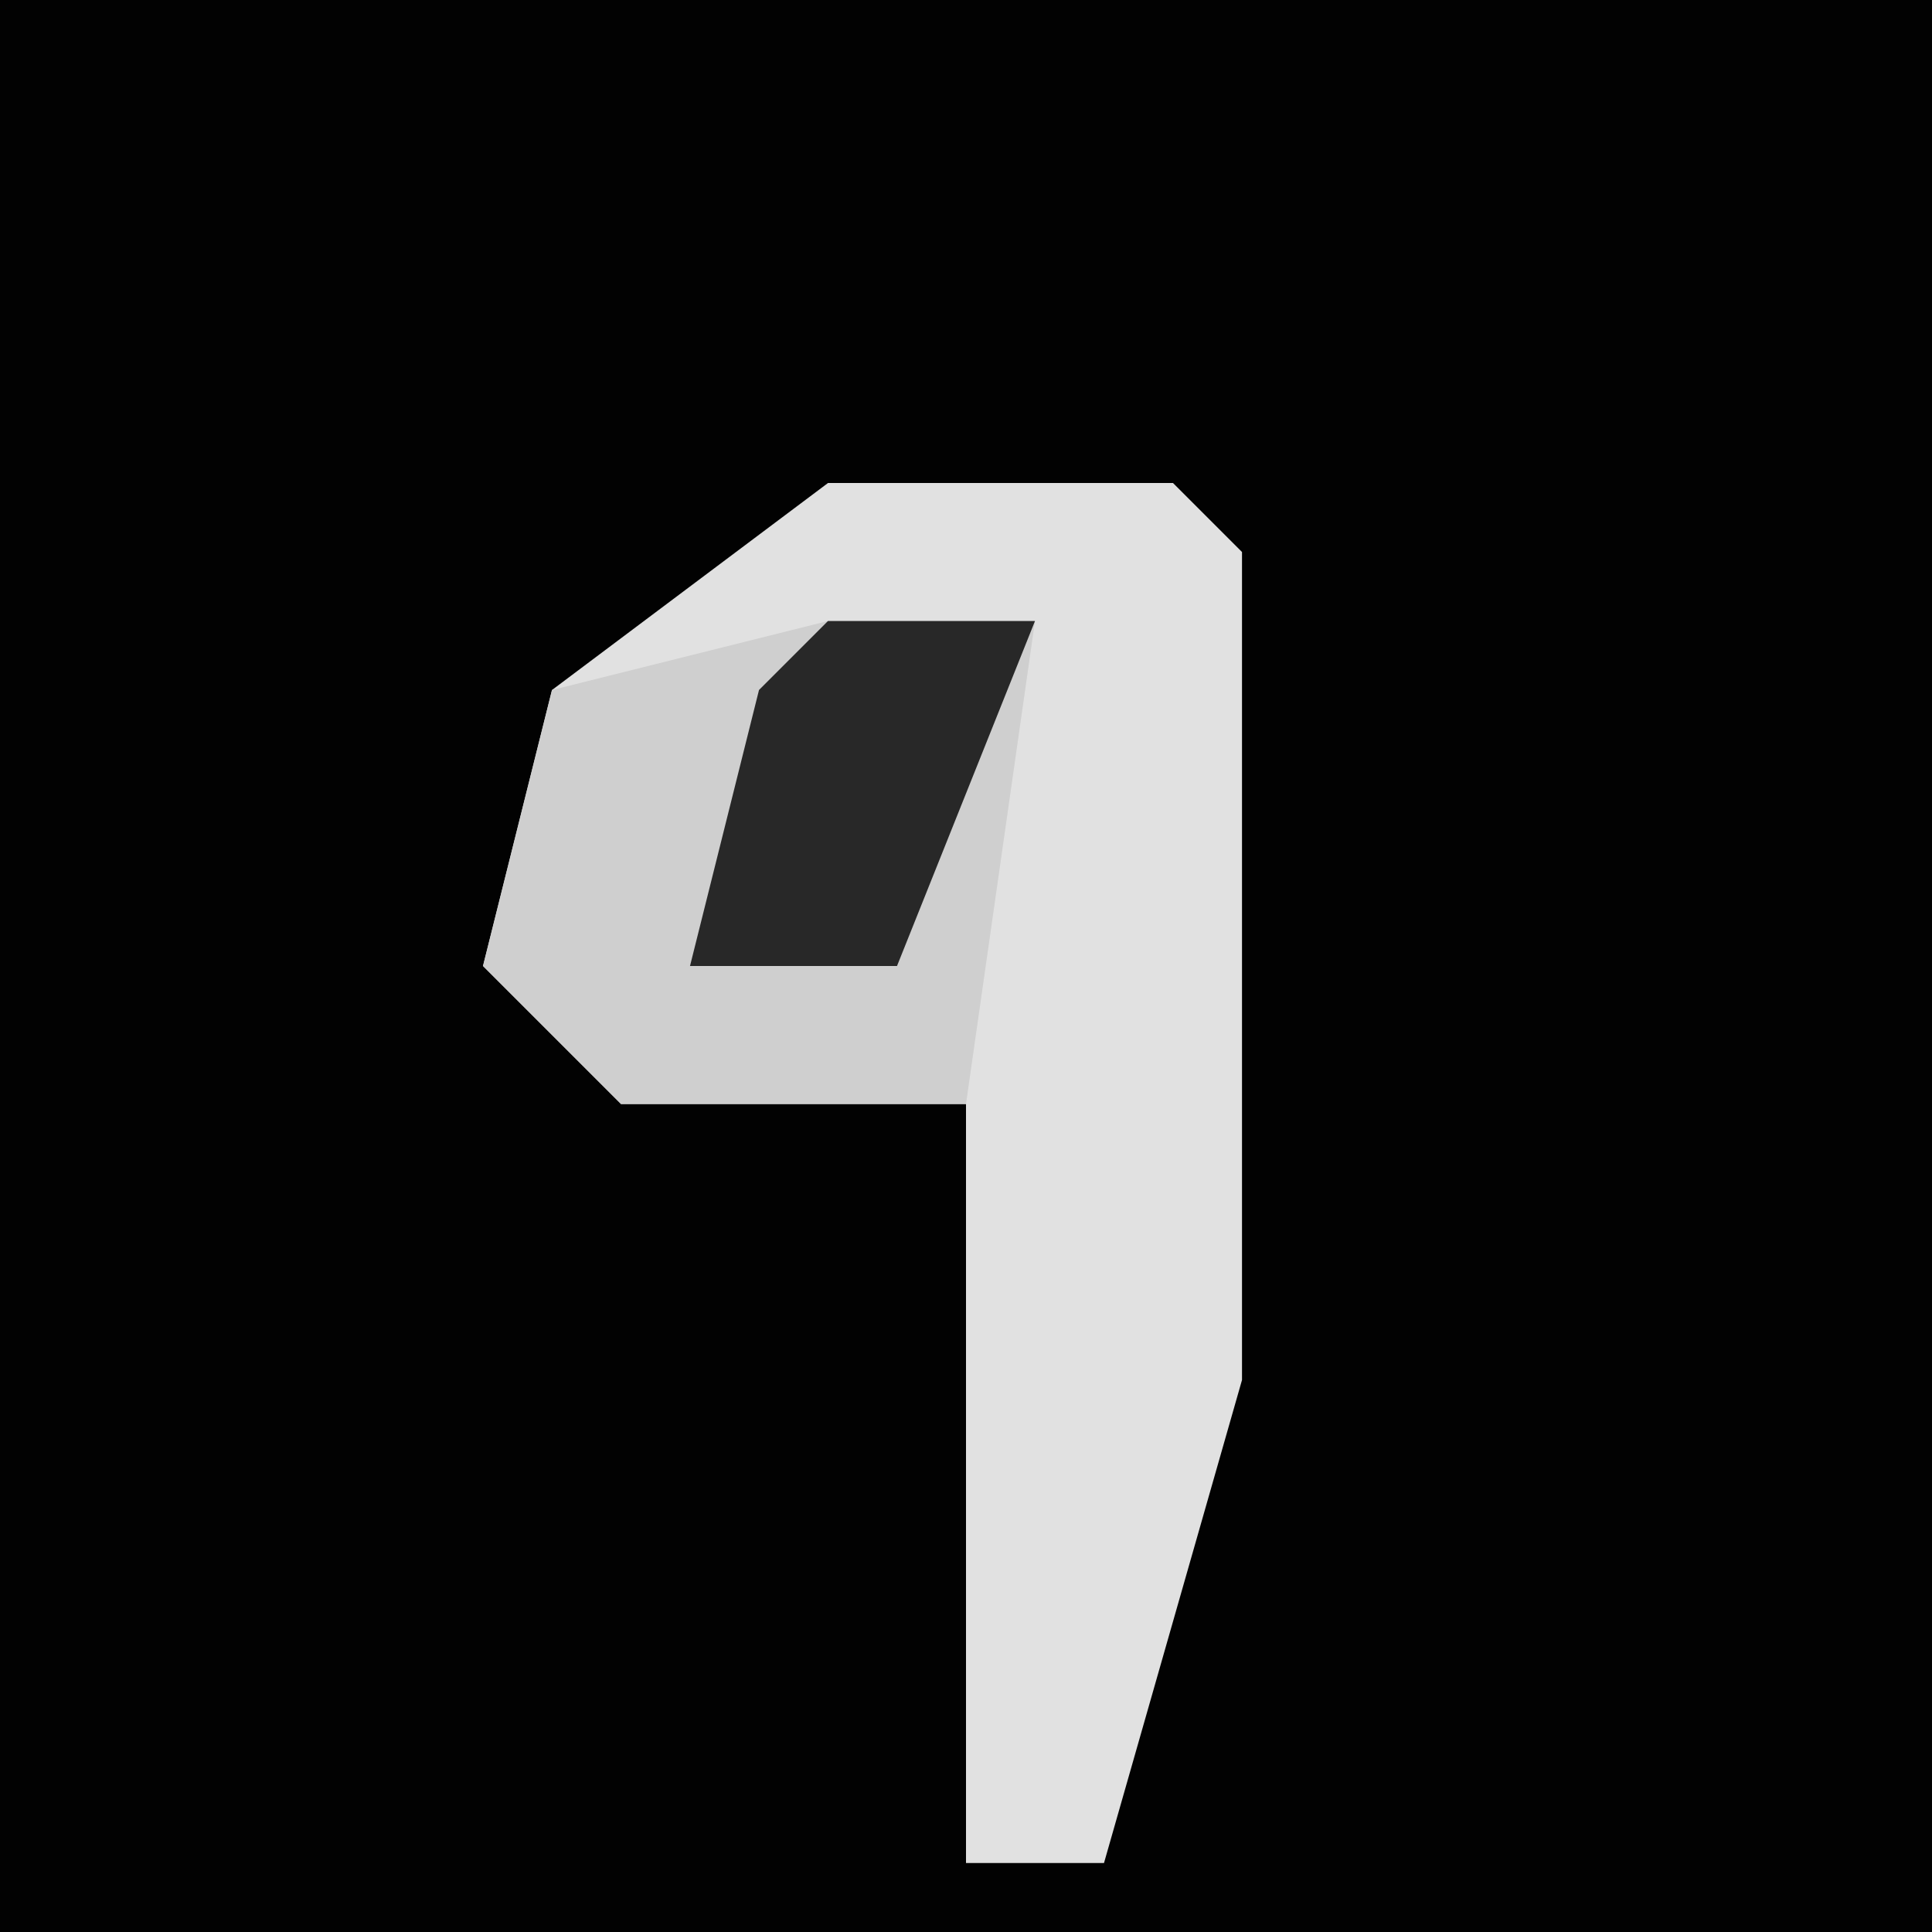 <?xml version="1.0" encoding="UTF-8"?>
<svg version="1.1" xmlns="http://www.w3.org/2000/svg" width="28" height="28">
<path d="M0,0 L28,0 L28,28 L0,28 Z " fill="#020202" transform="translate(0,0)"/>
<path d="M0,0 L5,0 L6,1 L6,13 L4,20 L2,20 L2,9 L-3,9 L-5,7 L-4,3 Z " fill="#E1E1E1" transform="translate(12,7)"/>
<path d="M0,0 L3,0 L2,7 L-3,7 L-5,5 L-4,1 Z " fill="#CFCFCF" transform="translate(12,9)"/>
<path d="M0,0 L3,0 L1,5 L-2,5 L-1,1 Z " fill="#282828" transform="translate(12,9)"/>
</svg>
